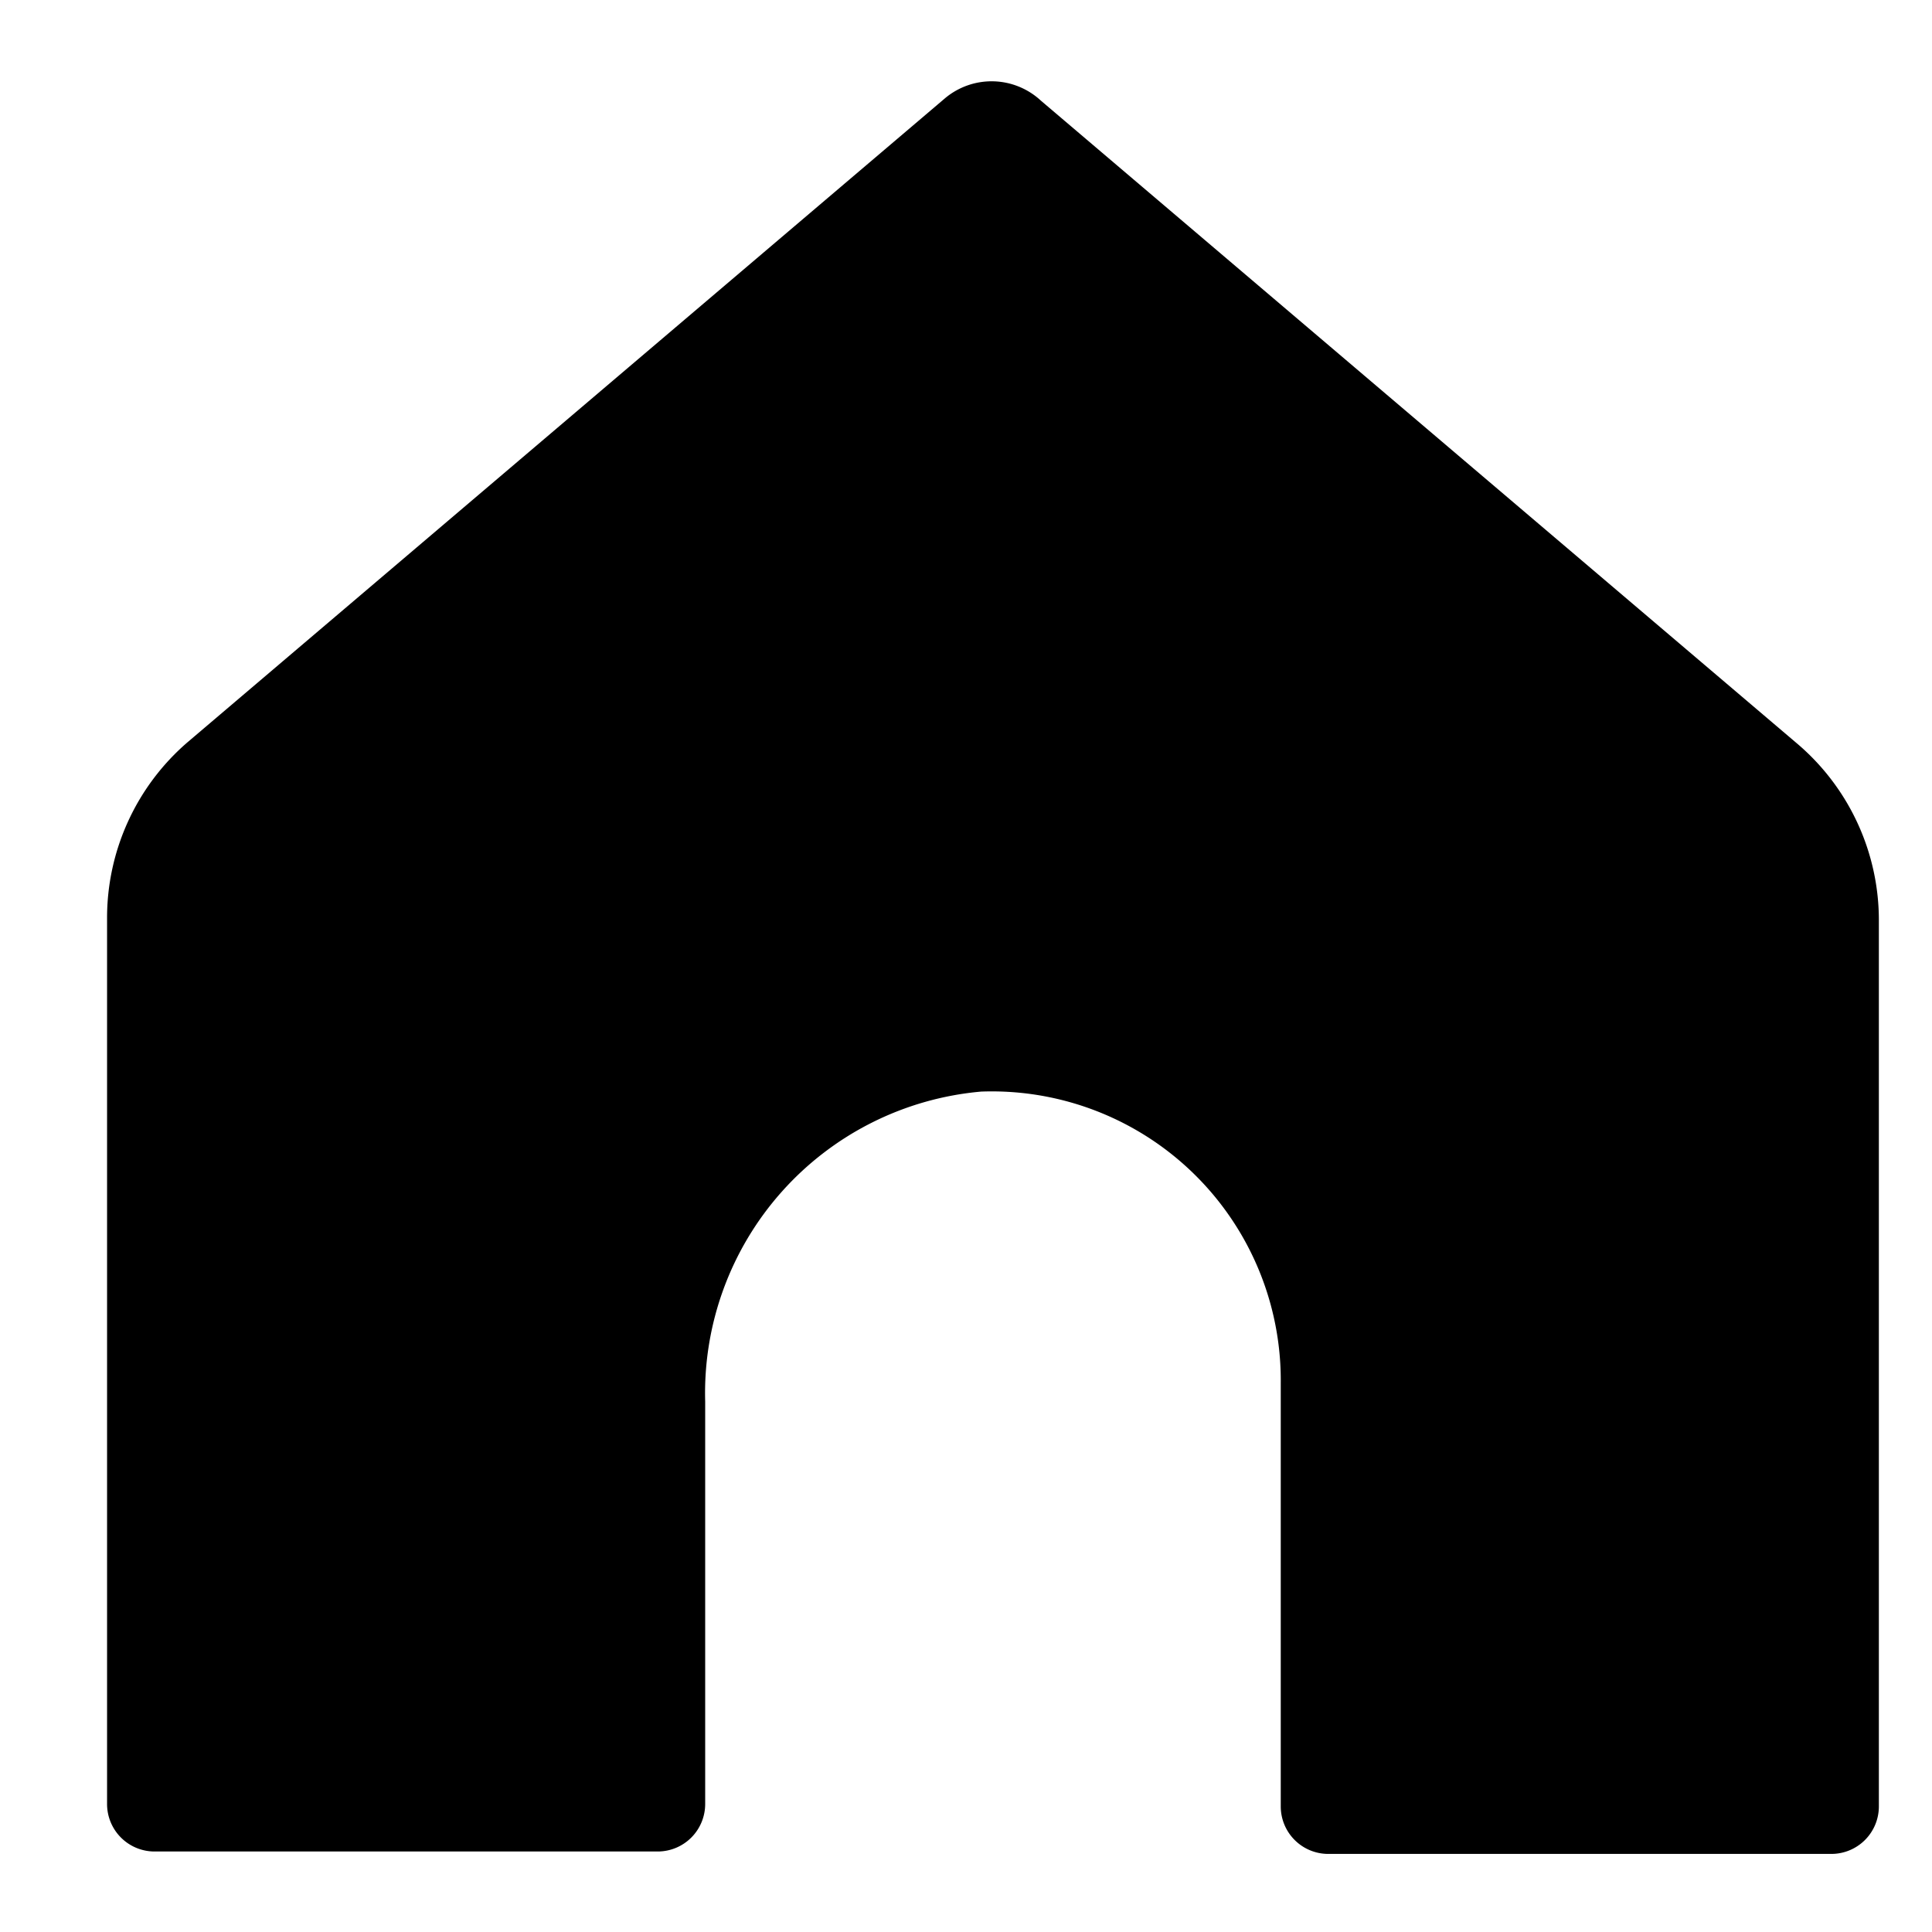 <svg id="Layer_1" data-name="Layer 1" xmlns="http://www.w3.org/2000/svg" width="24" height="24" viewBox="0 0 24 24"><title>icons</title><path d="M11.74,1.22l-9.41,8a2.88,2.88,0,0,0-1,2.19v11a.59.59,0,0,0,.59.59H8.17a.59.59,0,0,0,.59-.59v-5a3.76,3.76,0,0,1,3.43-3.85,3.59,3.59,0,0,1,3.72,3.62v5.26a.59.59,0,0,0,.59.59h6.25a.59.59,0,0,0,.59-.59v-11a2.88,2.88,0,0,0-1-2.19l-9.41-8A.9.9,0,0,0,11.74,1.22Z"/></svg>